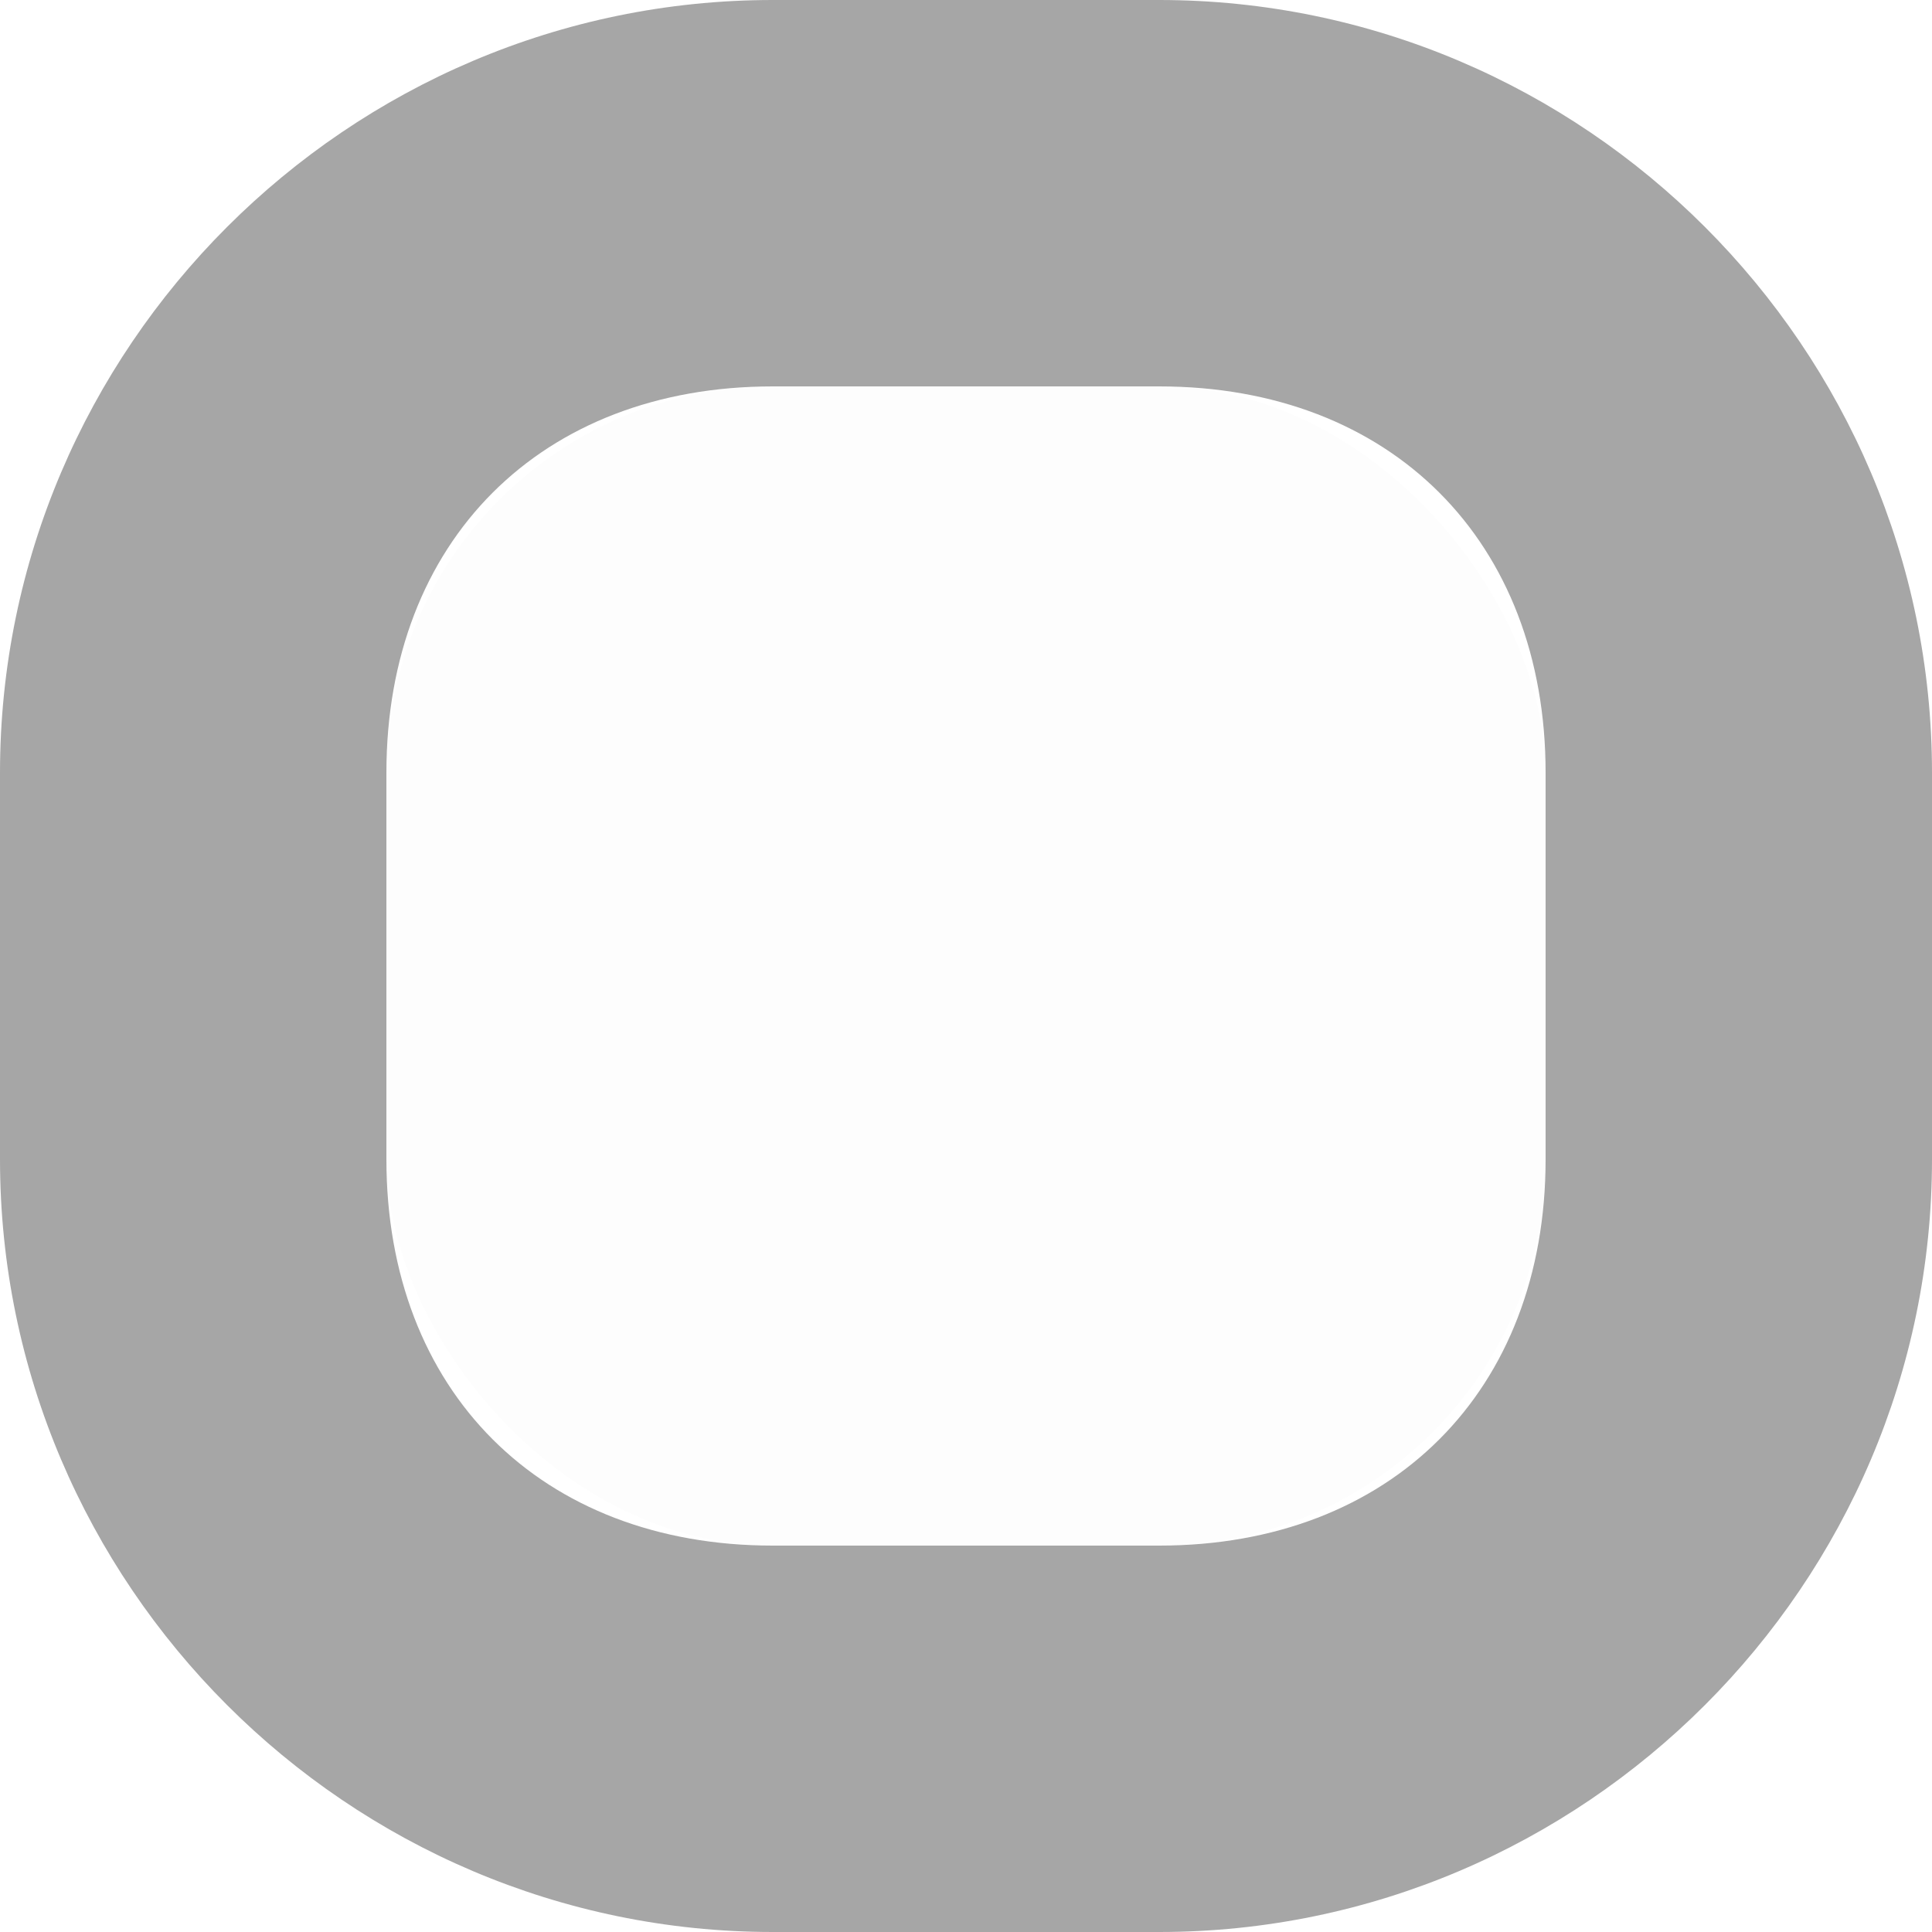<?xml version="1.0" encoding="UTF-8" standalone="no"?>
<svg
   xmlns:dc="http://purl.org/dc/elements/1.1/"
   xmlns:cc="http://creativecommons.org/ns#"
   xmlns:rdf="http://www.w3.org/1999/02/22-rdf-syntax-ns#"
   xmlns:svg="http://www.w3.org/2000/svg"
   xmlns="http://www.w3.org/2000/svg"
   viewBox="0 0 5 5"
   id="svg2"
   version="1.1">
  <defs
     id="defs12" />
  <path
     style="opacity:0.35;fill:#000000;fill-opacity:1"
     id="path6"
     d="M 2,0 C 0.9,0 0,0.9 0,2 L 0,3 C 0,4.1 0.9,5 2,5 L 3,5 C 4.1,5 5,4.1 5,3 L 5,2 C 5,0.9 4.1,0 3,0 L 2,0 Z M 2,1 3,1 C 3.6,1 4,1.4 4,2 L 4,3 C 4,3.6 3.6,4 3,4 L 2,4 C 1.4,4 1,3.6 1,3 L 1,2 C 1,1.4 1.4,1 2,1 Z" />
  <rect
     style="opacity:1;fill:#000000;fill-opacity:0.008"
     id="rect8"
     rx="1"
     y="1"
     x="1"
     height="3"
     width="3" />
</svg>
